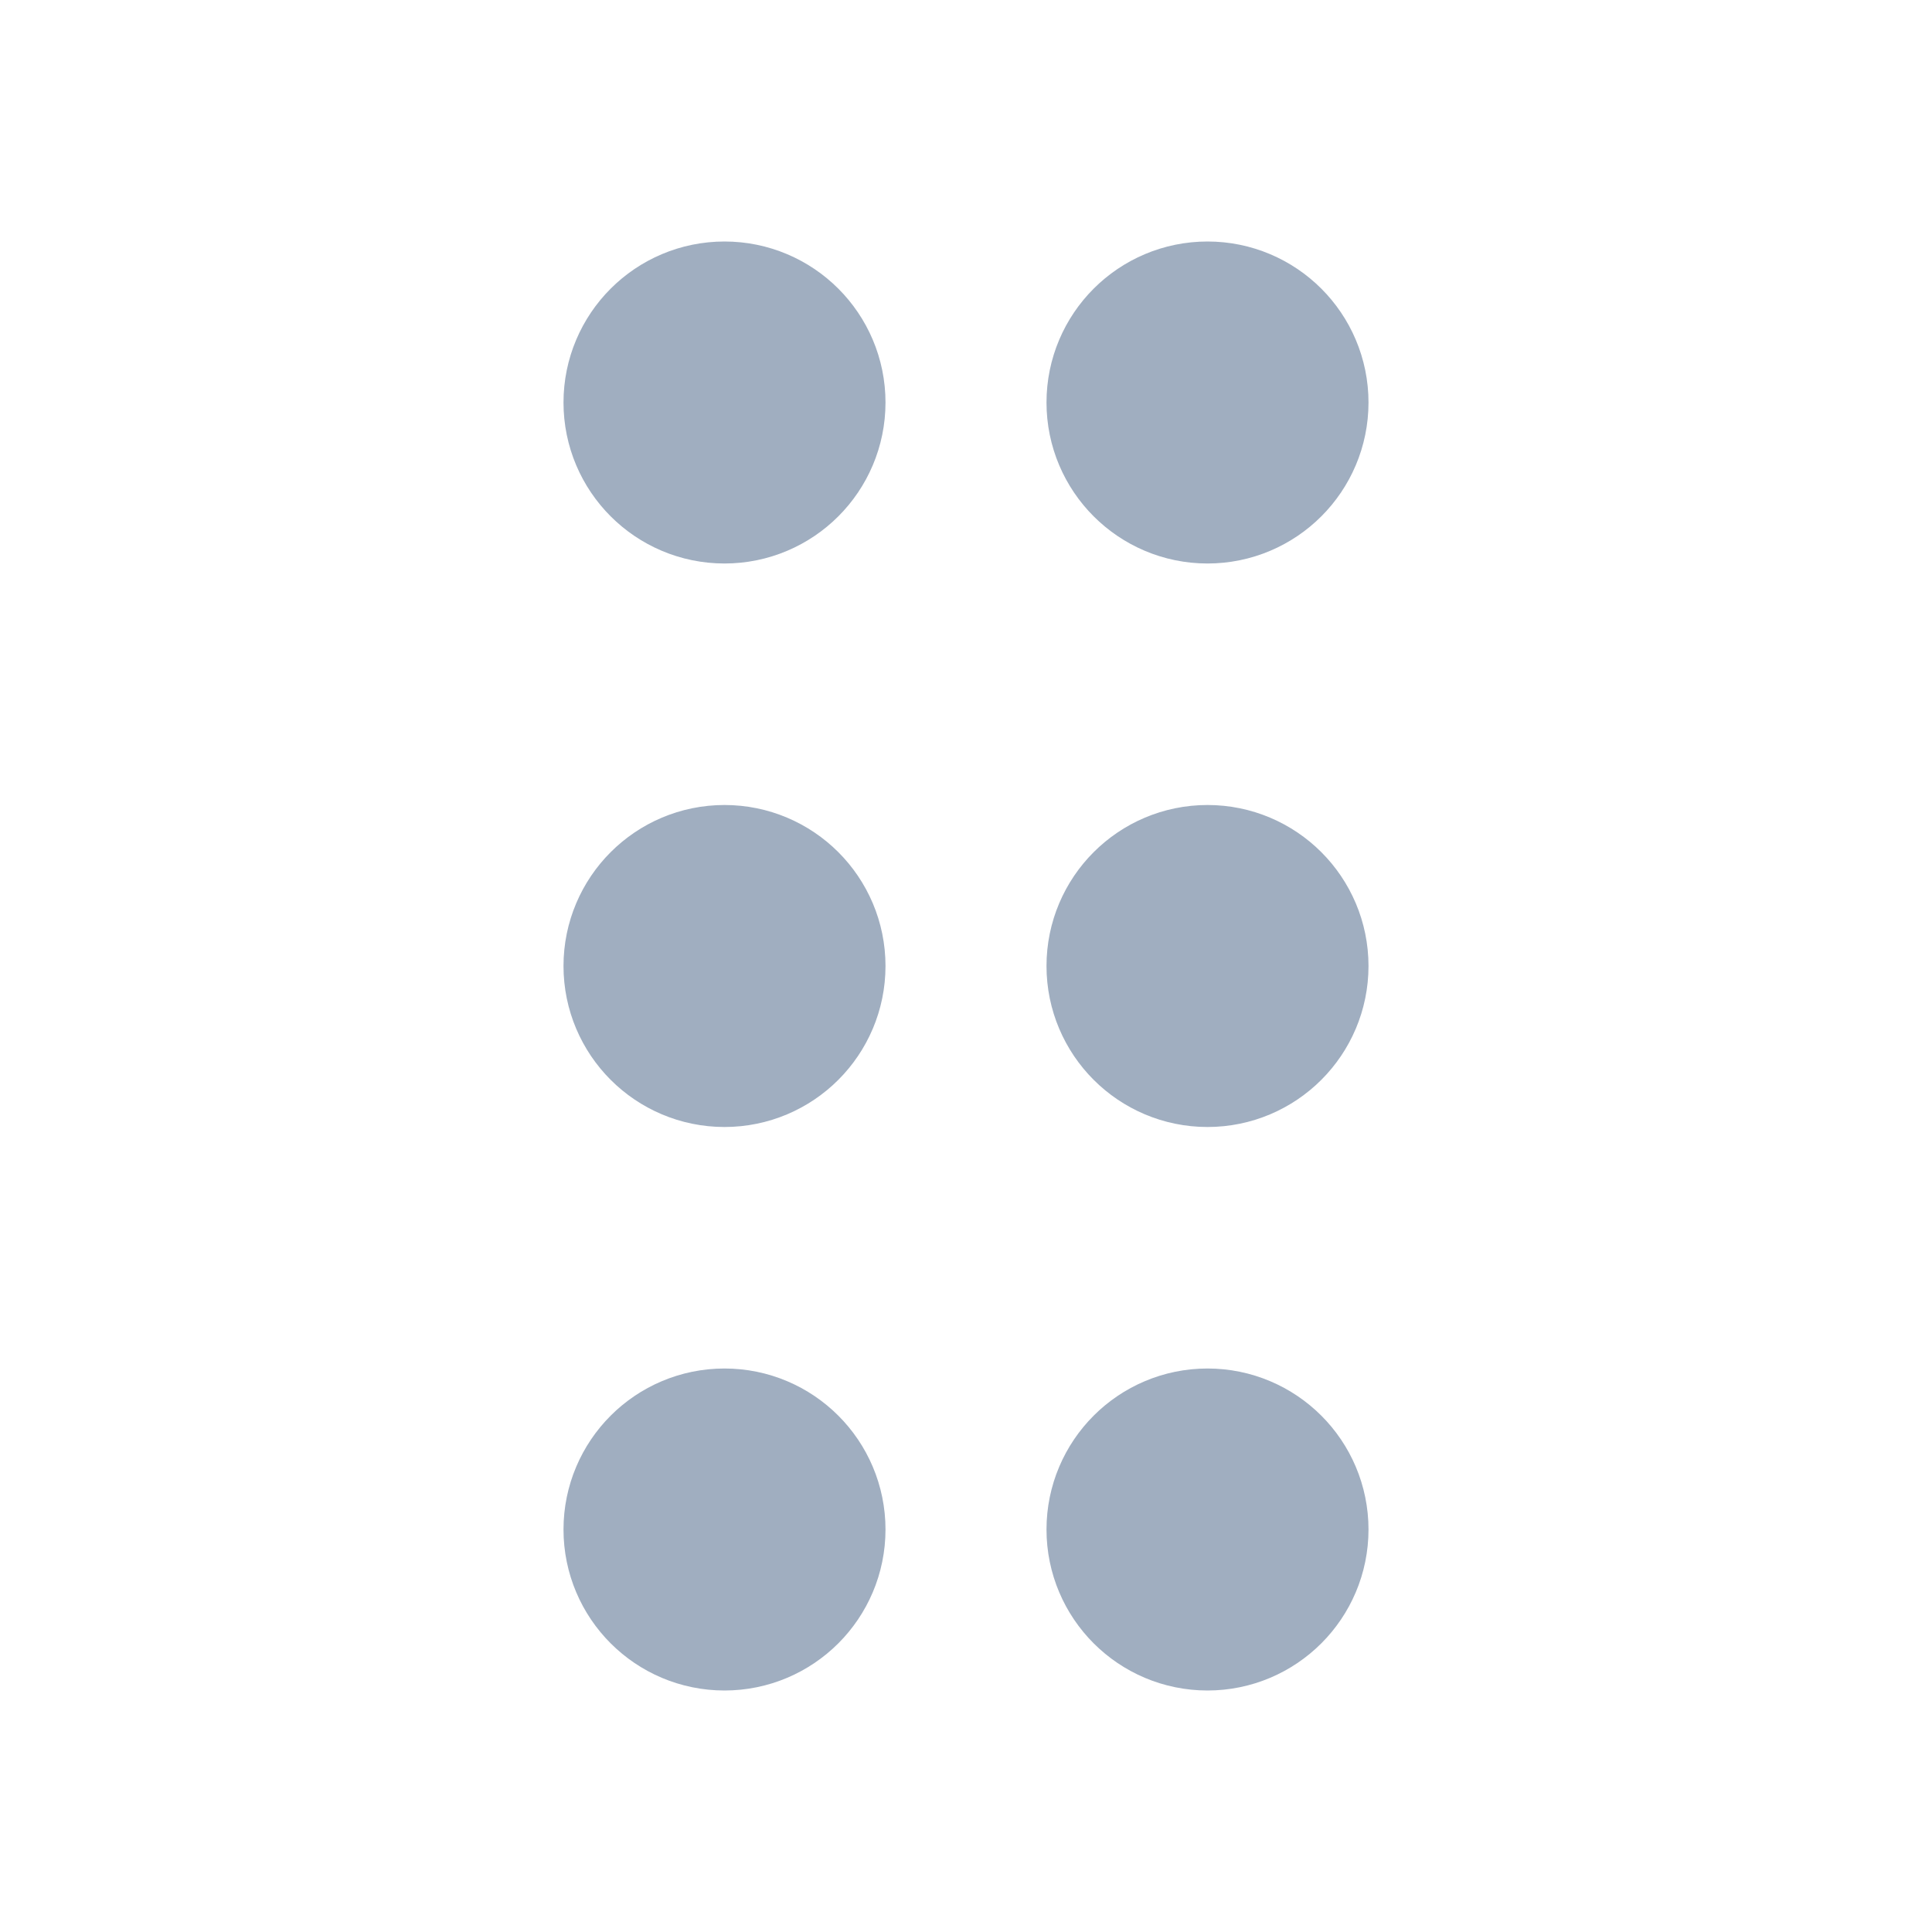 <svg width="24" height="24" viewBox="0 0 24 24" fill="none" xmlns="http://www.w3.org/2000/svg">
<path d="M9 11C8.448 11 8 11.448 8 12C8 12.552 8.448 13 9 13C9.552 13 10 12.552 10 12C10 11.448 9.552 11 9 11Z" stroke="#A0AEC0" stroke-width="2" stroke-linecap="round" stroke-linejoin="round"/>
<path d="M9 4C8.448 4 8 4.448 8 5C8 5.552 8.448 6 9 6C9.552 6 10 5.552 10 5C10 4.448 9.552 4 9 4Z" stroke="#A0AEC0" stroke-width="2" stroke-linecap="round" stroke-linejoin="round"/>
<path d="M9 18C8.448 18 8 18.448 8 19C8 19.552 8.448 20 9 20C9.552 20 10 19.552 10 19C10 18.448 9.552 18 9 18Z" stroke="#A0AEC0" stroke-width="2" stroke-linecap="round" stroke-linejoin="round"/>
<path d="M15 11C14.448 11 14 11.448 14 12C14 12.552 14.448 13 15 13C15.552 13 16 12.552 16 12C16 11.448 15.552 11 15 11Z" stroke="#A0AEC0" stroke-width="2" stroke-linecap="round" stroke-linejoin="round"/>
<path d="M15 4C14.448 4 14 4.448 14 5C14 5.552 14.448 6 15 6C15.552 6 16 5.552 16 5C16 4.448 15.552 4 15 4Z" stroke="#A0AEC0" stroke-width="2" stroke-linecap="round" stroke-linejoin="round"/>
<path d="M15 18C14.448 18 14 18.448 14 19C14 19.552 14.448 20 15 20C15.552 20 16 19.552 16 19C16 18.448 15.552 18 15 18Z" stroke="#A0AEC0" stroke-width="2" stroke-linecap="round" stroke-linejoin="round"/>
</svg>
